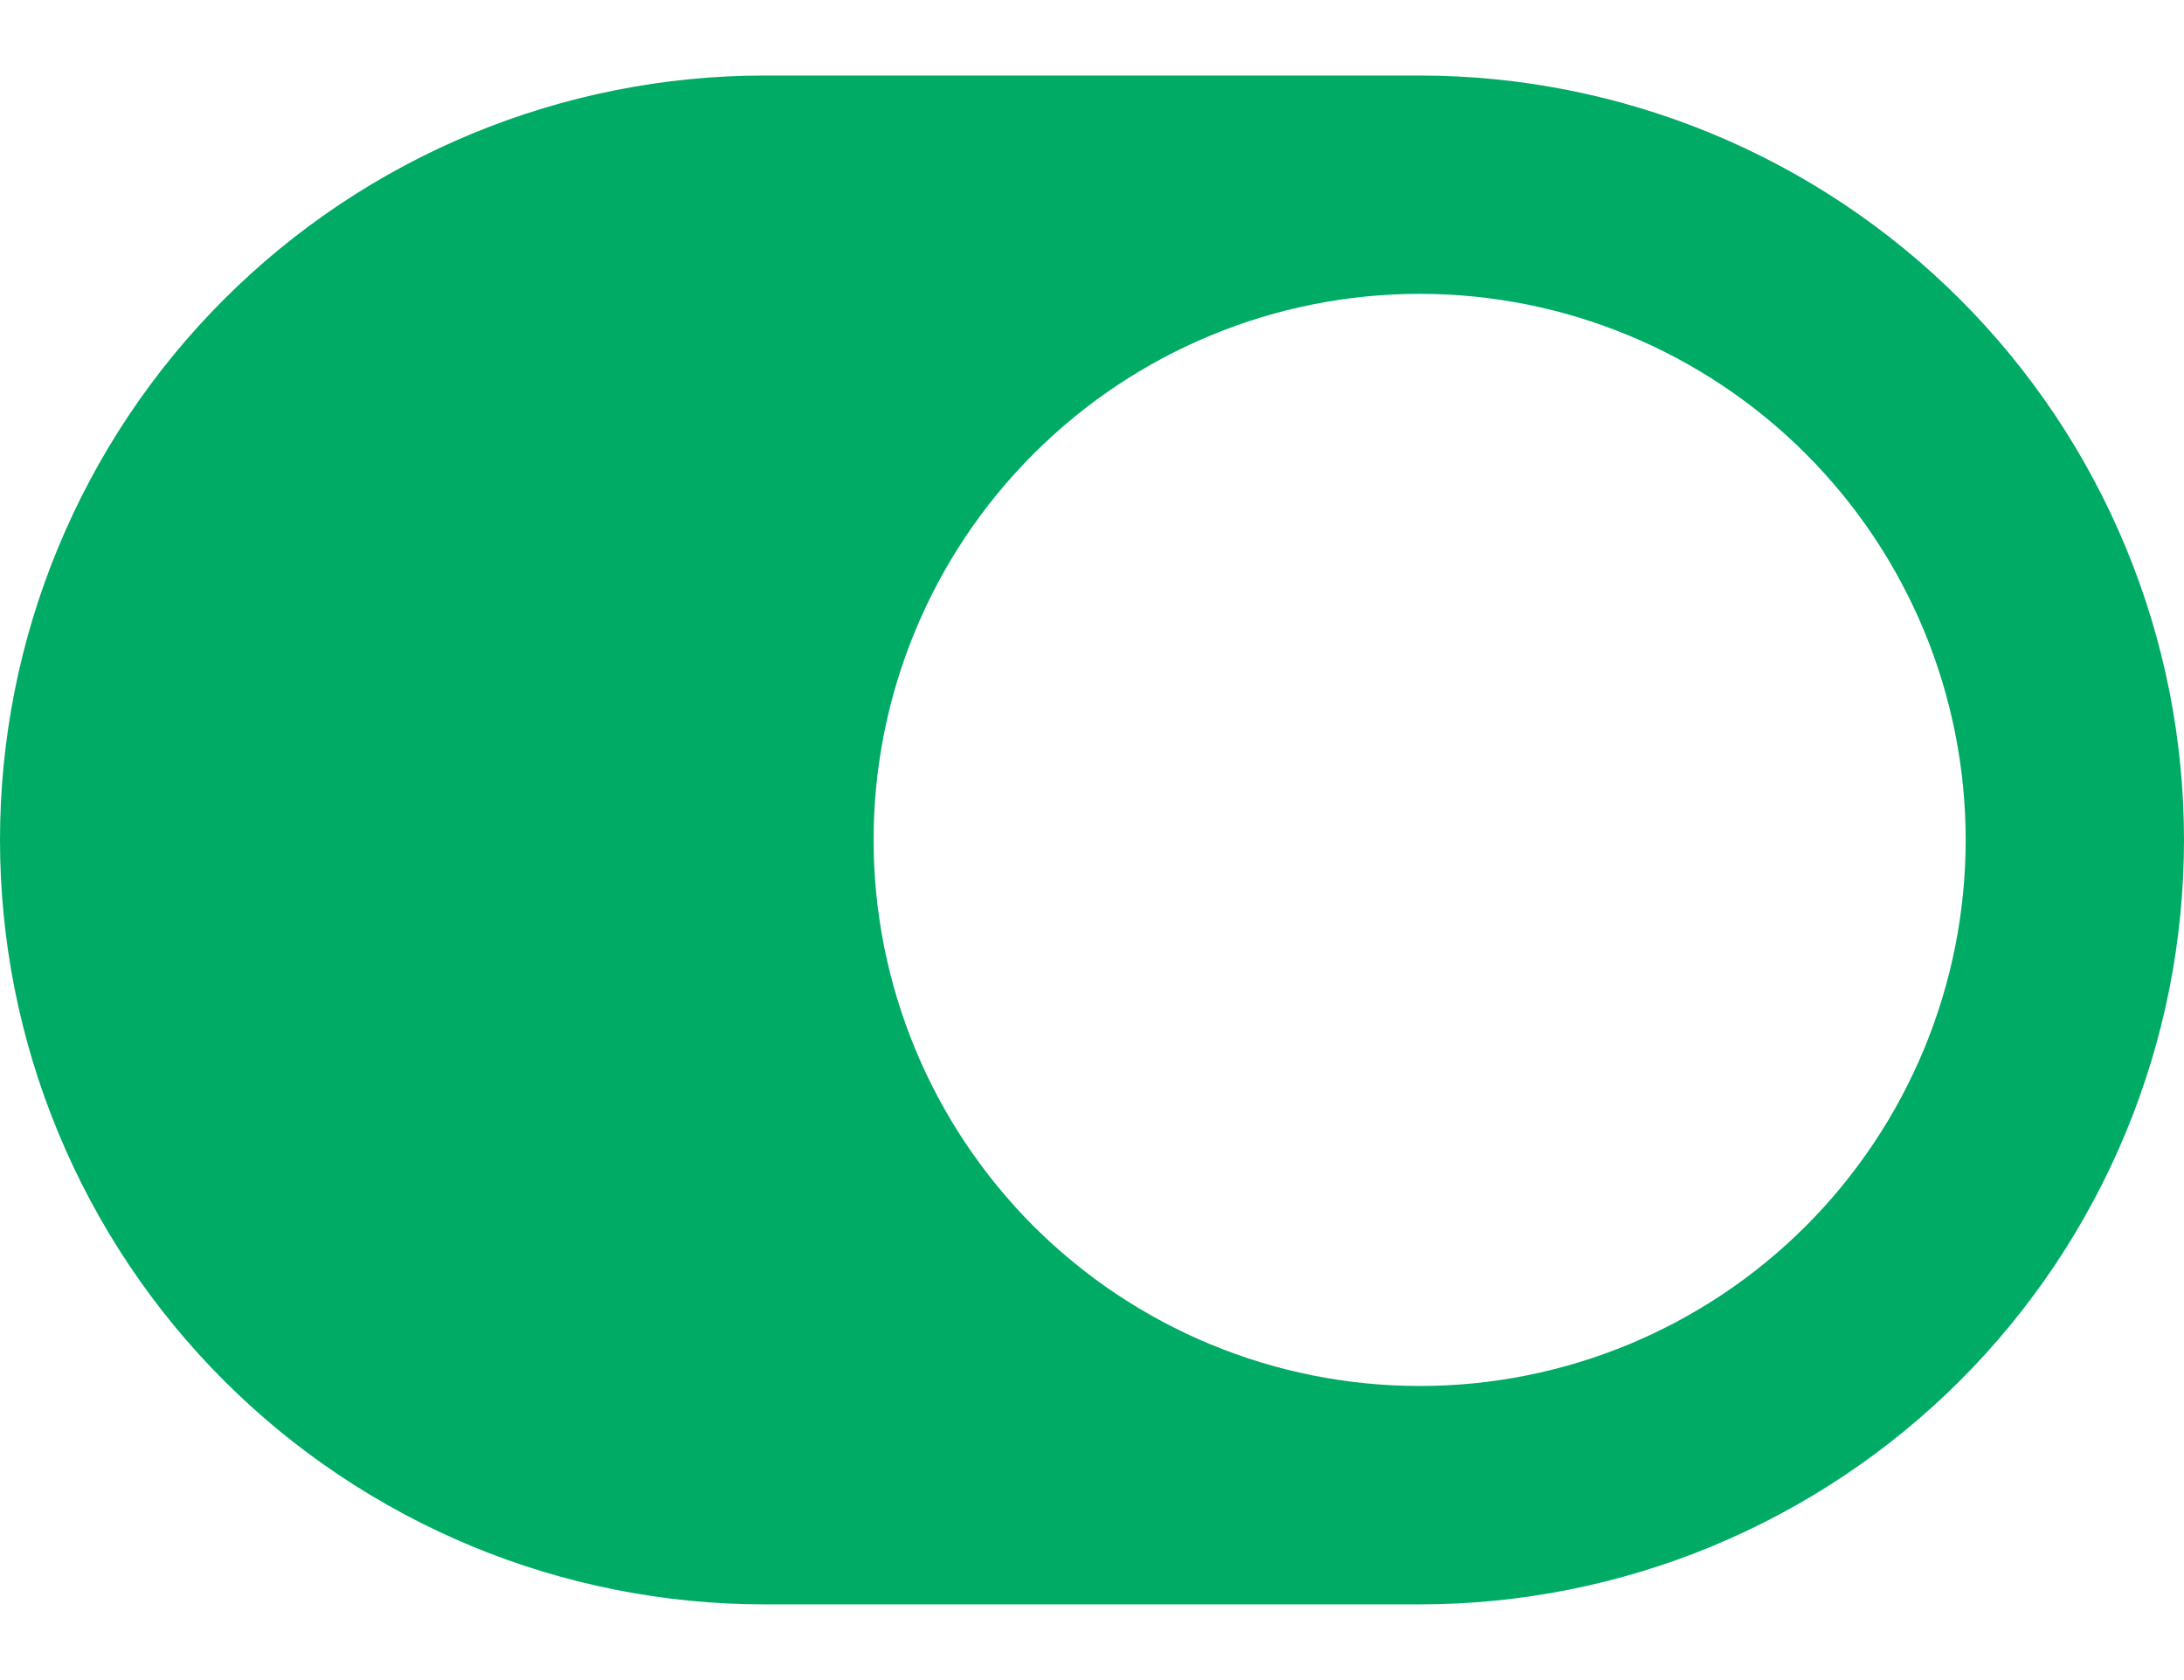 <svg width="26" height="20" viewBox="0 0 26 20" fill="none" xmlns="http://www.w3.org/2000/svg">
<path d="M16.9 0.899L9.1 0.899C7.905 0.899 6.722 1.135 5.618 1.592C4.514 2.049 3.51 2.72 2.665 3.565C1.82 4.41 1.15 5.413 0.693 6.517C0.235 7.621 -1.38215e-06 8.804 -1.59109e-06 9.999C-1.80004e-06 11.194 0.235 12.378 0.693 13.482C1.15 14.586 1.82 15.589 2.665 16.434C3.51 17.279 4.514 17.949 5.618 18.407C6.722 18.864 7.905 19.099 9.1 19.099L16.9 19.099C18.095 19.099 19.278 18.864 20.382 18.407C21.486 17.949 22.49 17.279 23.335 16.434C24.18 15.589 24.85 14.586 25.307 13.482C25.765 12.378 26 11.194 26 9.999C26 8.804 25.765 7.621 25.307 6.517C24.85 5.413 24.18 4.41 23.335 3.565C22.49 2.72 21.486 2.049 20.382 1.592C19.278 1.135 18.095 0.899 16.9 0.899ZM16.9 16.499C15.176 16.499 13.523 15.814 12.303 14.595C11.085 13.376 10.4 11.722 10.4 9.998C10.4 8.274 11.085 6.621 12.305 5.402C13.524 4.183 15.177 3.498 16.901 3.498C17.755 3.498 18.6 3.666 19.389 3.993C20.178 4.32 20.894 4.799 21.498 5.403C22.101 6.006 22.58 6.723 22.907 7.512C23.233 8.3 23.401 9.146 23.401 9.999C23.401 10.853 23.233 11.698 22.906 12.487C22.579 13.276 22.101 13.992 21.497 14.596C20.893 15.2 20.177 15.678 19.388 16.005C18.599 16.331 17.754 16.5 16.9 16.499Z" fill="#00AB66"/>
</svg>
